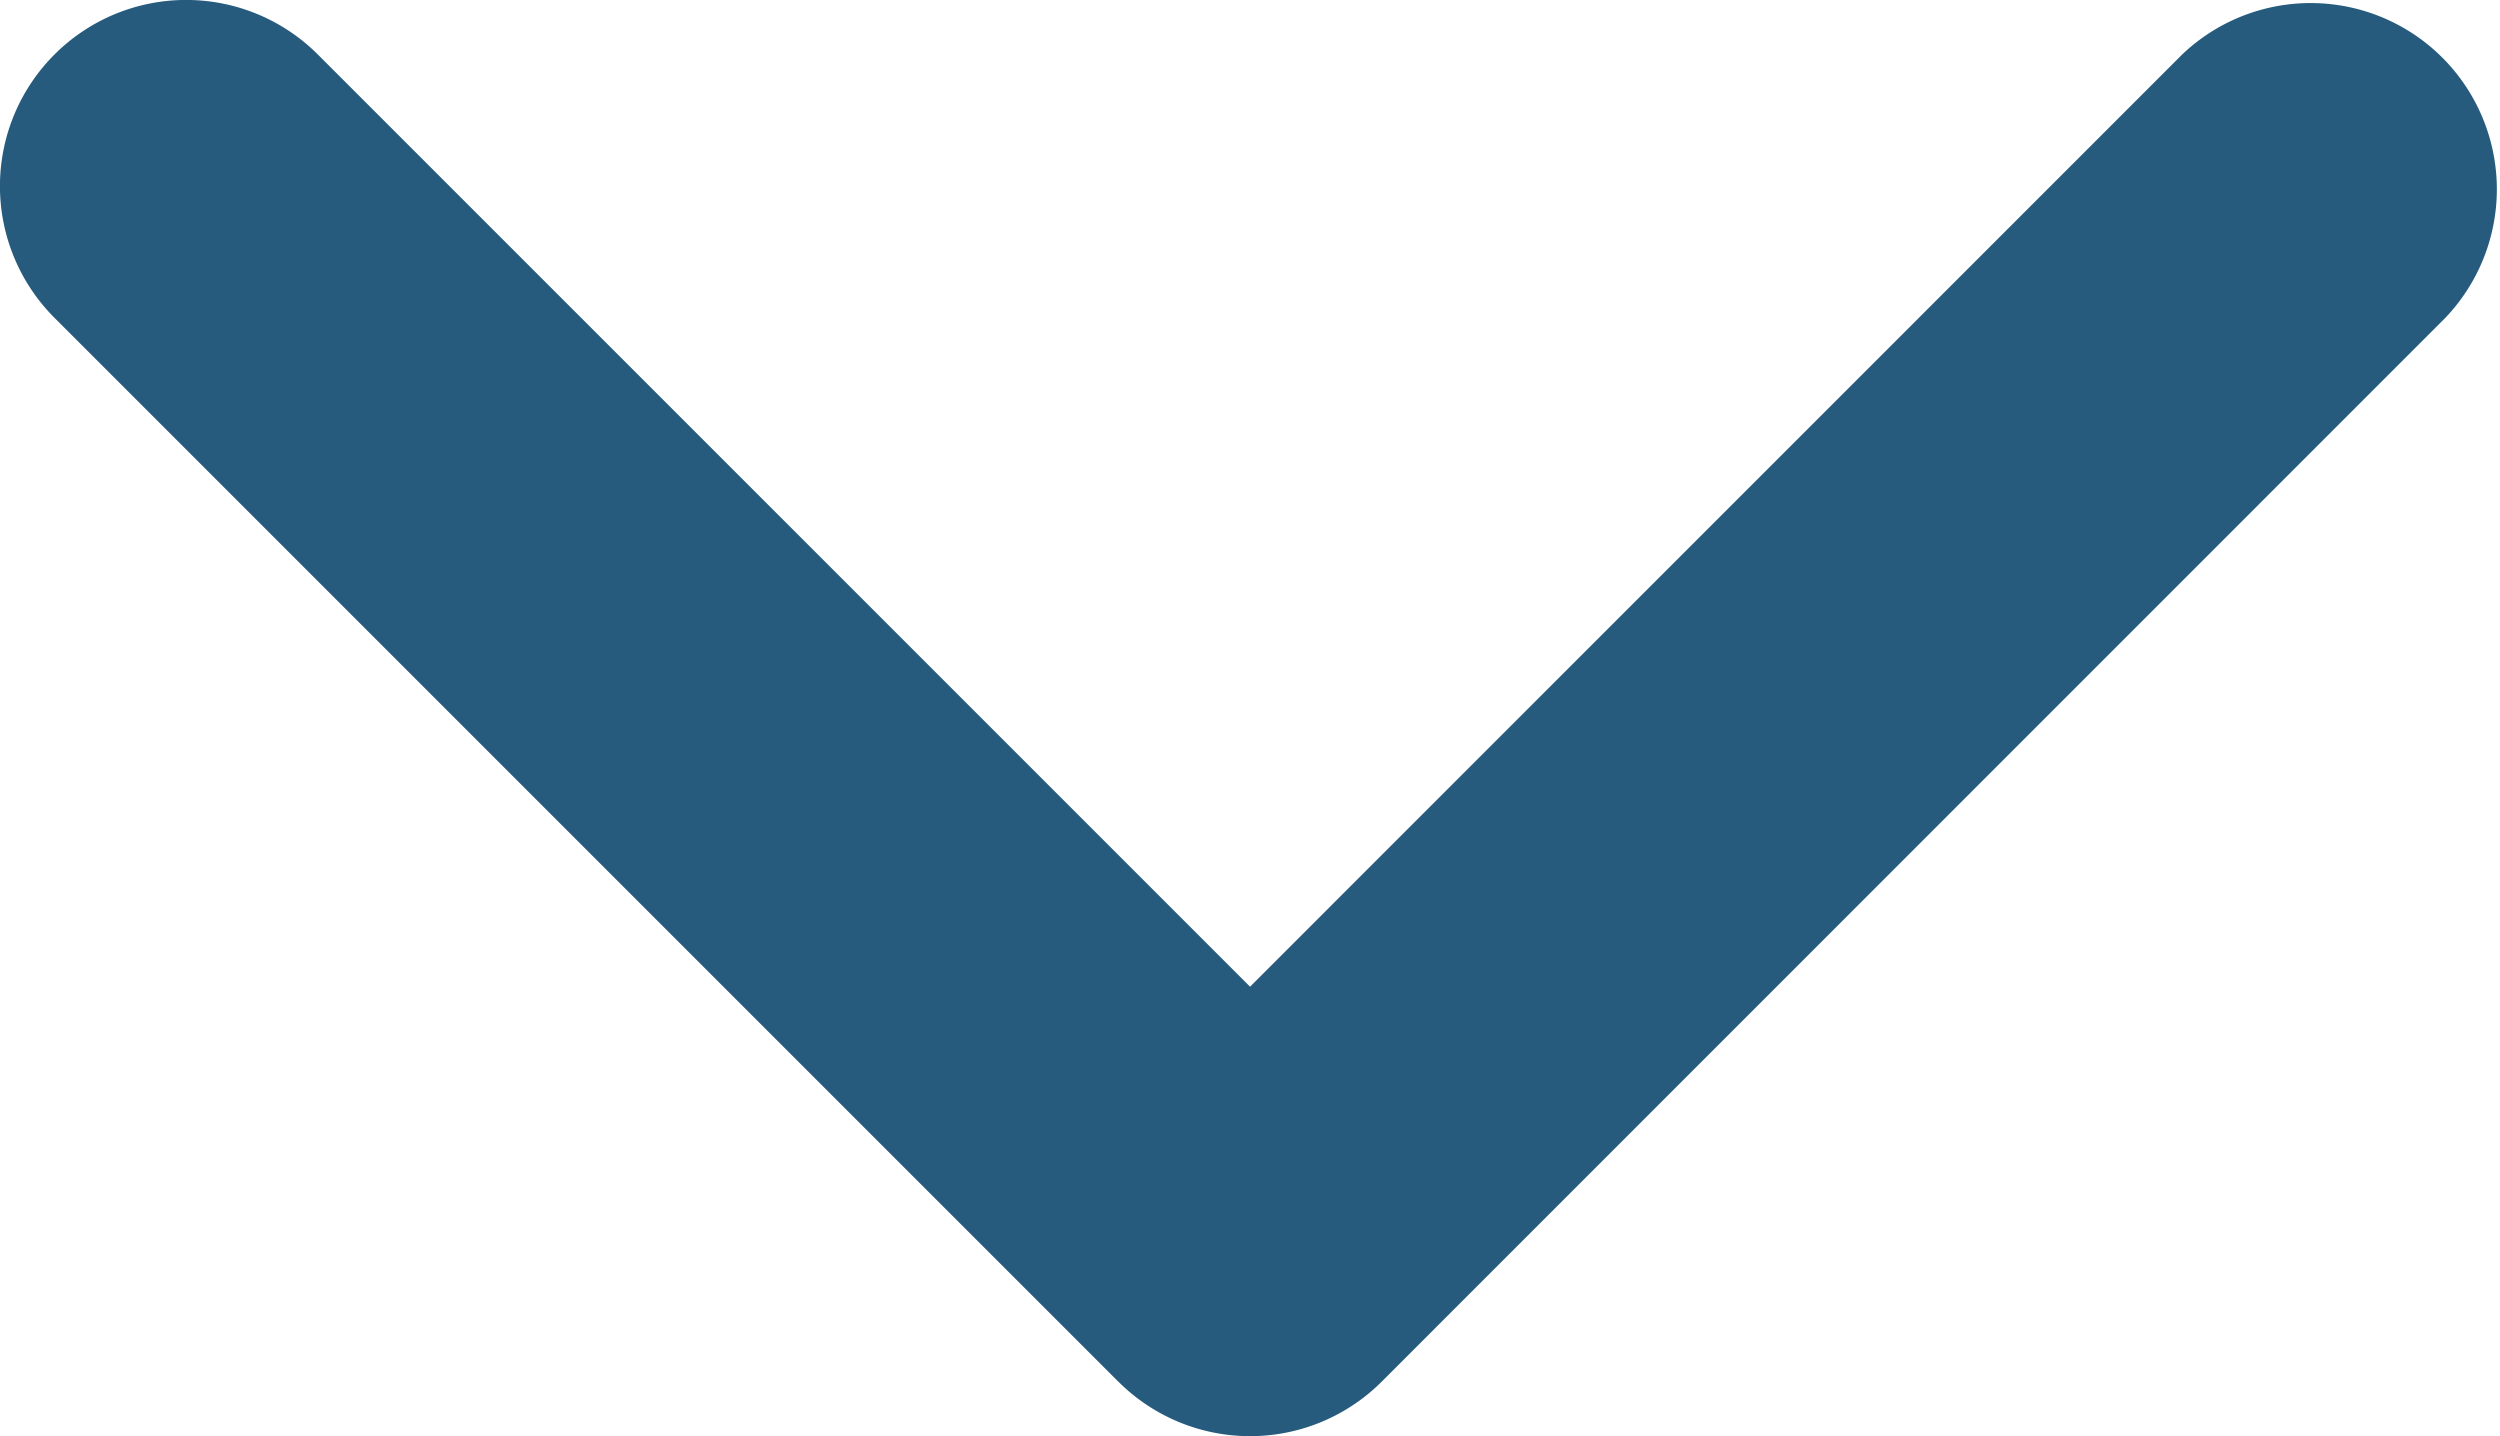 <svg xmlns="http://www.w3.org/2000/svg" width="29.363" height="16.868" viewBox="0 0 29.363 16.868"><defs><style>.a{fill:#265b7d;}</style></defs><g transform="translate(-4.95 -8.45)"><g transform="translate(4.95 8.45)"><path class="a" d="M18.085,24.678,5.59,12.183A2.187,2.187,0,0,1,8.683,9.09L19.632,20.039,30.58,9.09a2.187,2.187,0,0,1,3.092,3.092L21.178,24.678a2.187,2.187,0,0,1-3.092,0Z" transform="translate(-4.95 -8.45)"/></g></g></svg>